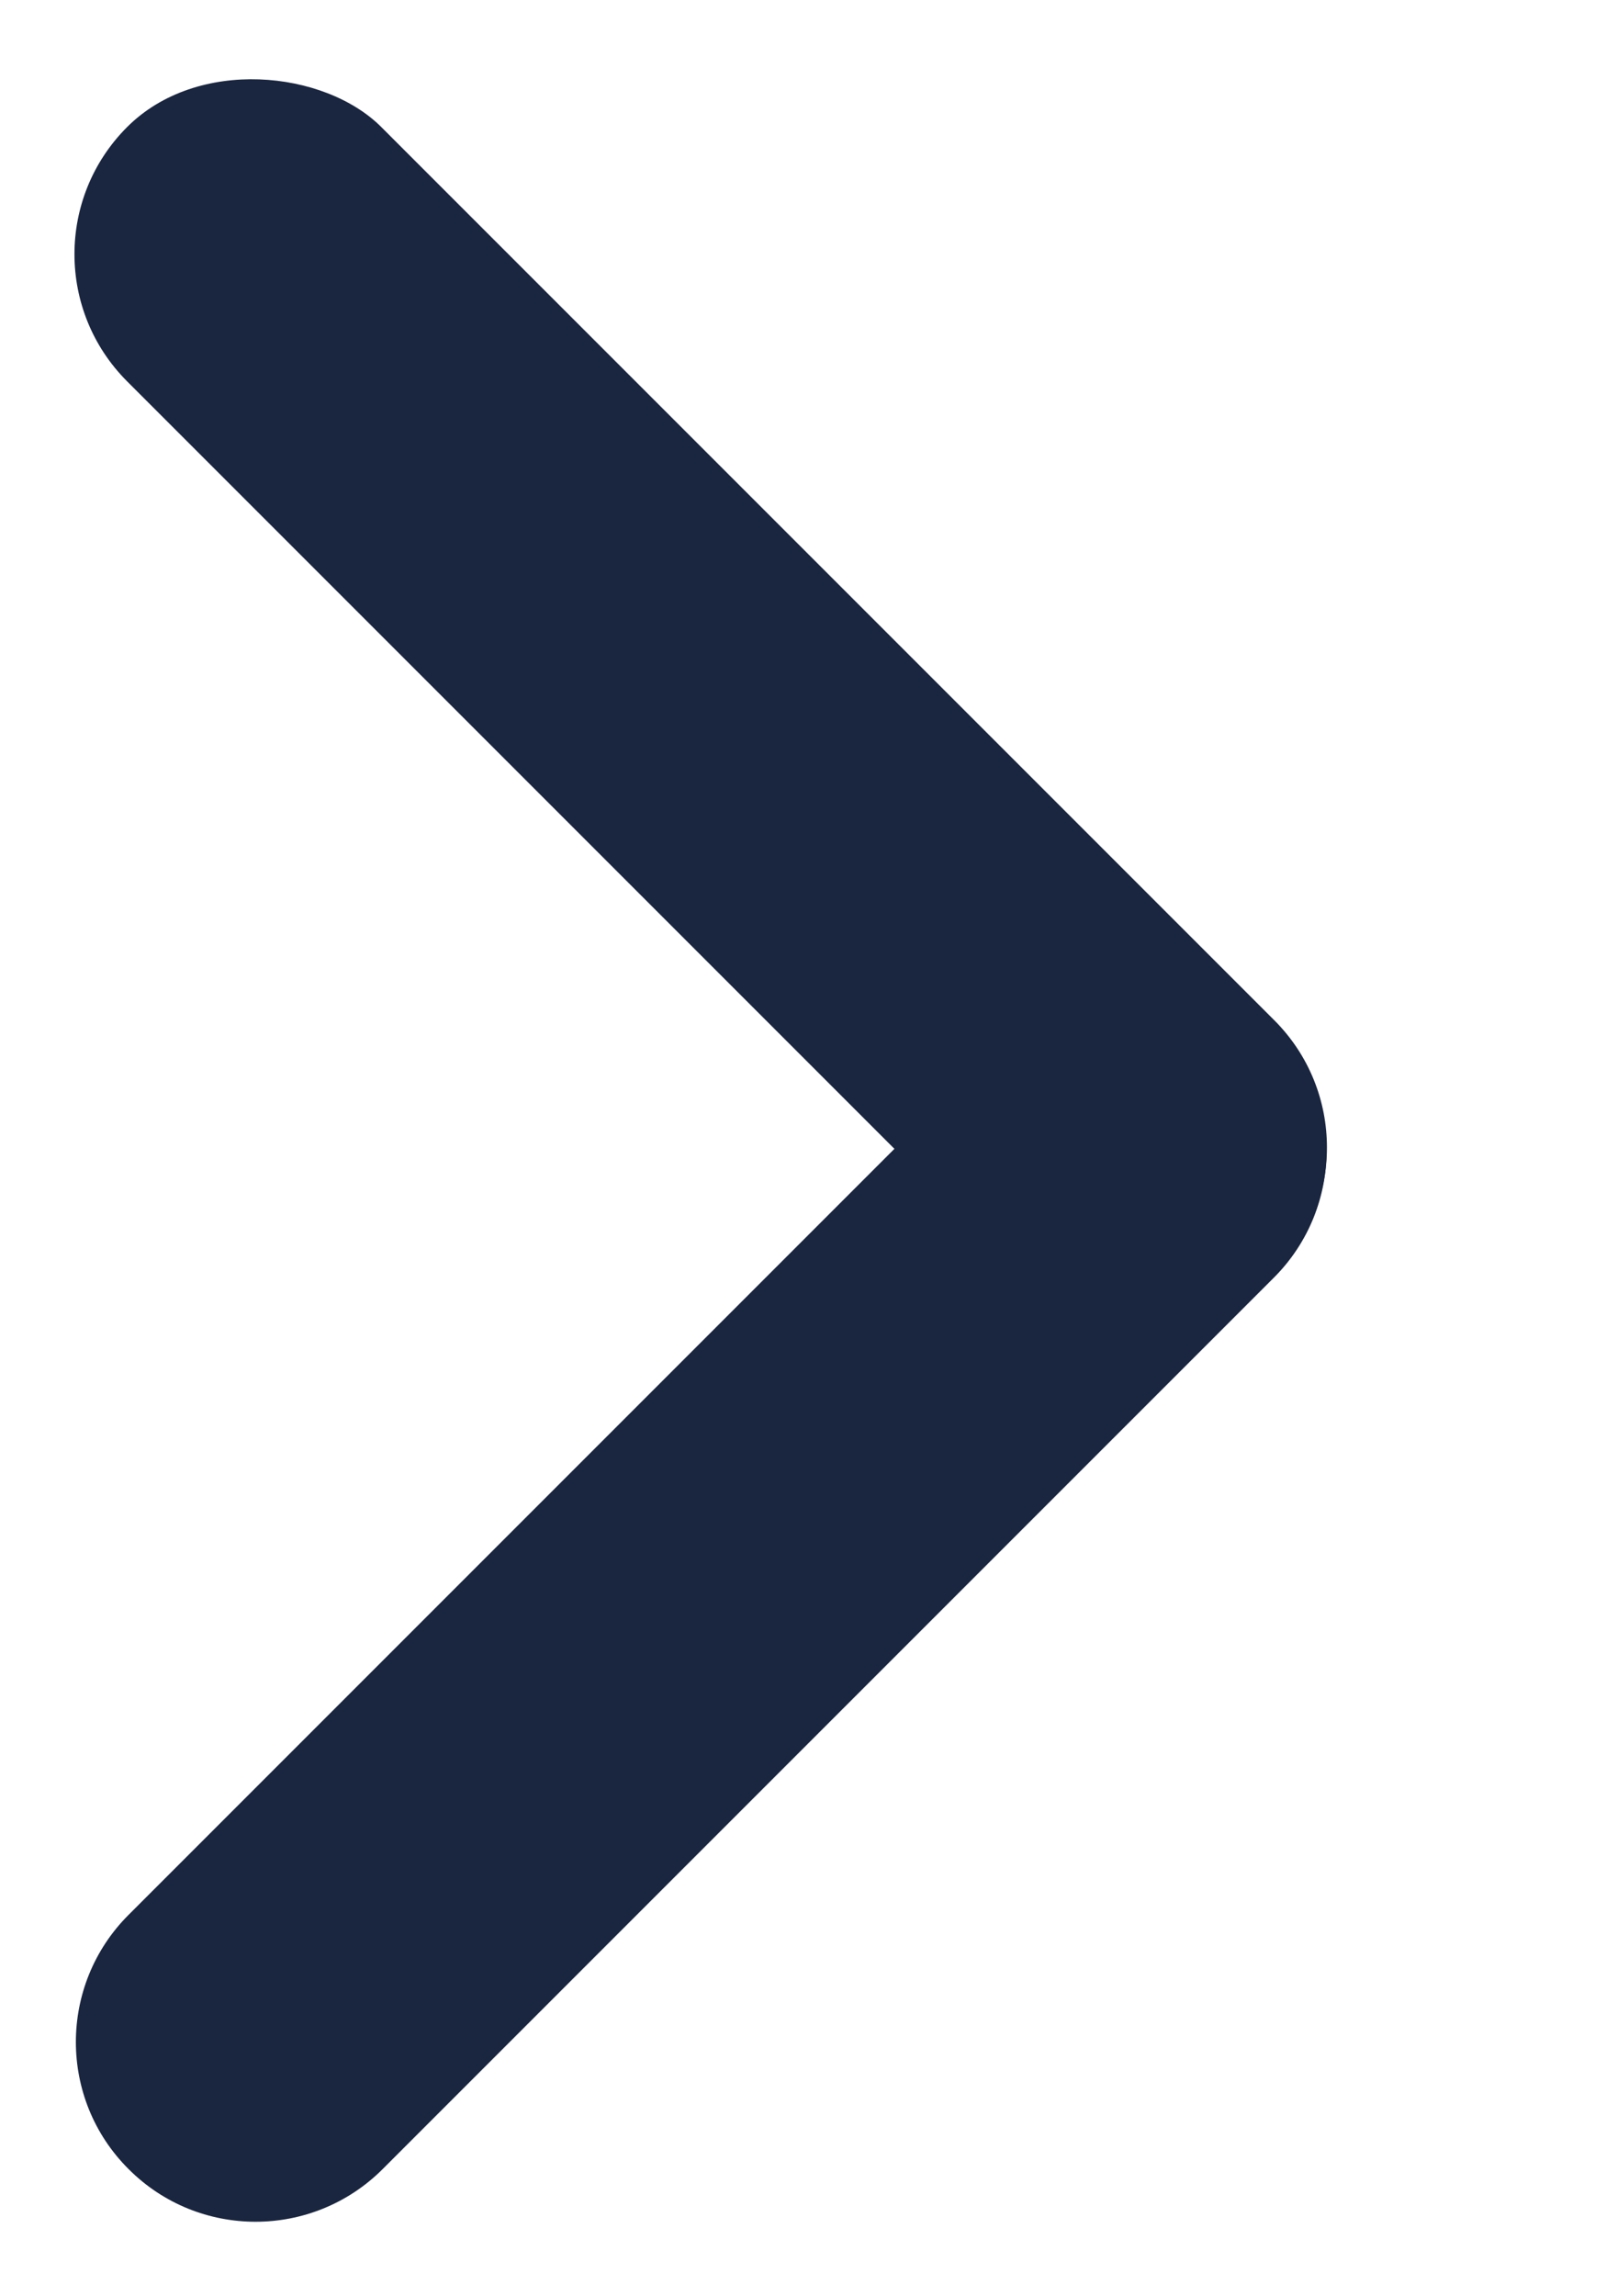 <svg width="7" height="10" viewBox="0 0 7 10" fill="none" xmlns="http://www.w3.org/2000/svg">
<path d="M1.667 9.446C1.361 9.752 0.865 9.752 0.56 9.446C0.254 9.141 0.254 8.645 0.56 8.339L4.442 4.457C4.748 4.151 5.244 4.151 5.549 4.457C5.855 4.762 5.855 5.258 5.549 5.564L1.667 9.446Z" fill="#1A2640"/>
<rect y="1.107" width="1.566" height="7.067" rx="0.783" transform="rotate(-45 0 1.107)" fill="#1A2640"/>
</svg>
